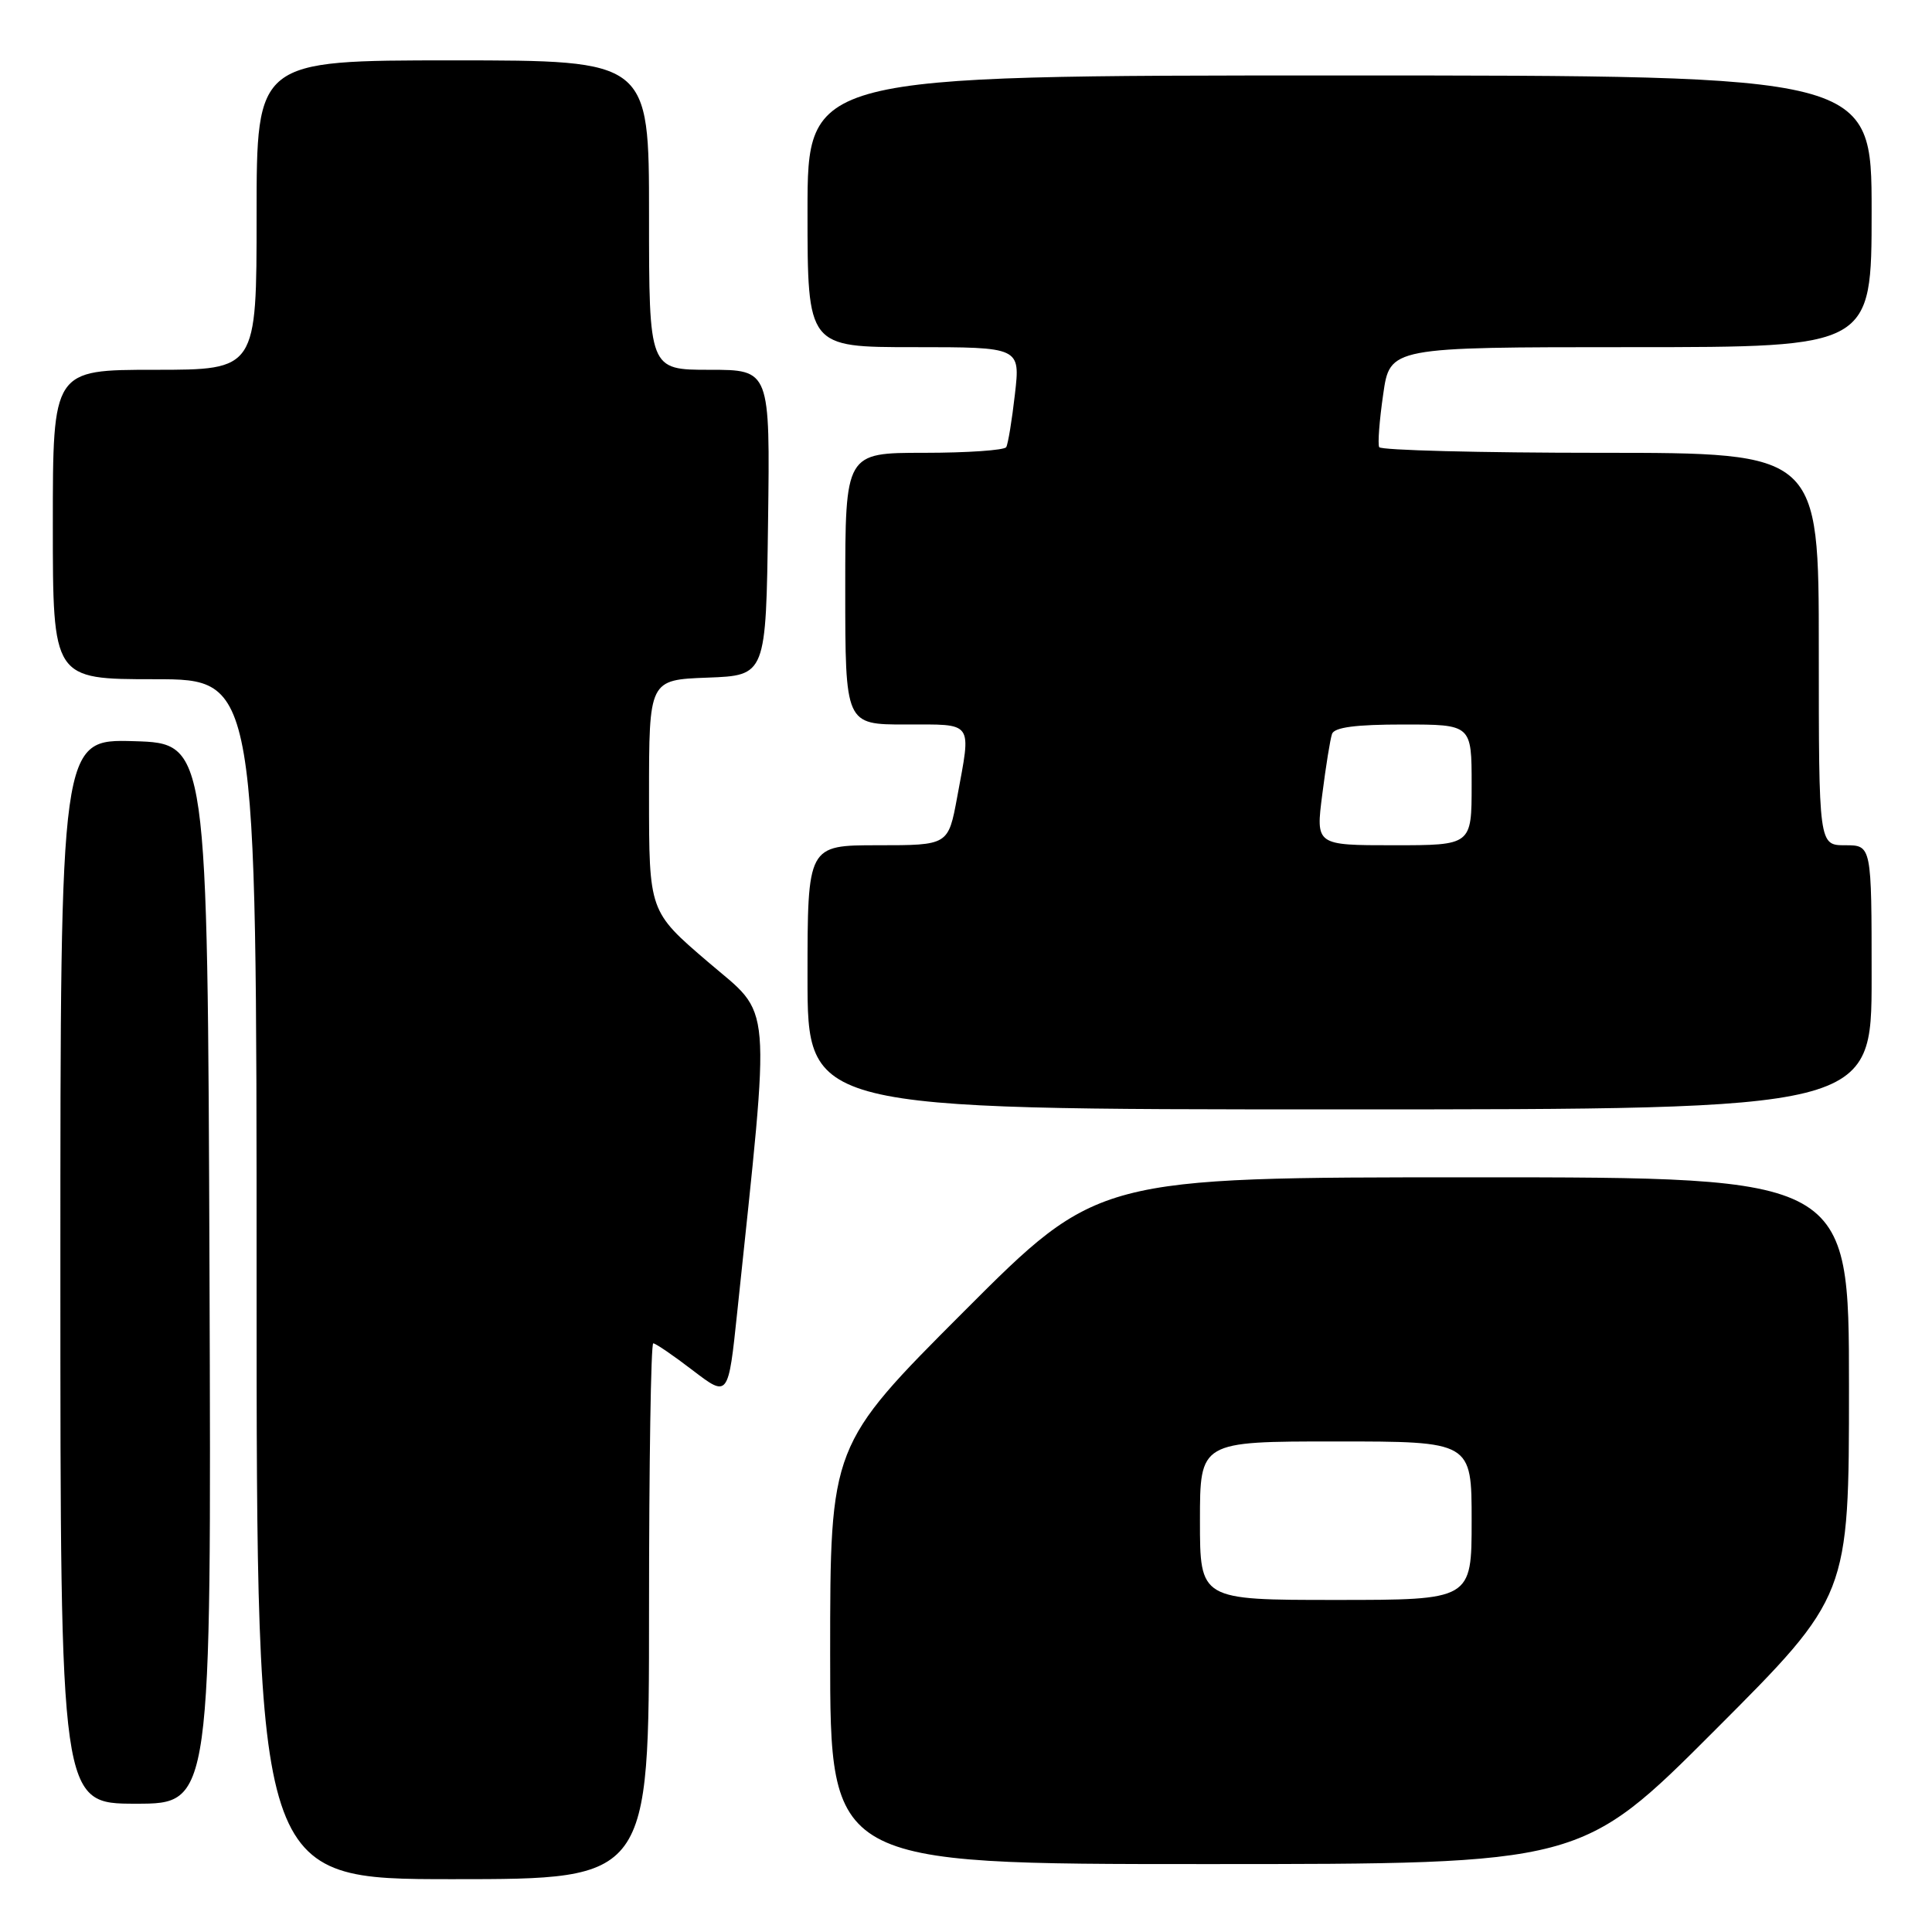 <?xml version="1.0" encoding="UTF-8" standalone="no"?>
<!DOCTYPE svg PUBLIC "-//W3C//DTD SVG 1.1//EN" "http://www.w3.org/Graphics/SVG/1.1/DTD/svg11.dtd" >
<svg xmlns="http://www.w3.org/2000/svg" xmlns:xlink="http://www.w3.org/1999/xlink" version="1.1" viewBox="0 0 256 256">
 <g >
 <path fill="currentColor"
d=" M 86.00 213.50 C 86.00 193.97 86.25 178.00 86.56 178.00 C 86.87 178.00 89.23 179.61 91.81 181.59 C 96.50 185.17 96.50 185.17 97.69 173.84 C 102.14 131.42 102.43 134.85 93.80 127.45 C 86.00 120.77 86.00 120.77 86.00 105.43 C 86.00 90.08 86.00 90.08 93.75 89.79 C 101.50 89.50 101.50 89.50 101.77 69.25 C 102.04 49.00 102.04 49.00 94.02 49.00 C 86.00 49.00 86.00 49.00 86.00 28.50 C 86.00 8.00 86.00 8.00 60.00 8.00 C 34.00 8.00 34.00 8.00 34.00 28.50 C 34.00 49.00 34.00 49.00 20.50 49.00 C 7.00 49.00 7.00 49.00 7.00 69.50 C 7.00 90.00 7.00 90.00 20.50 90.00 C 34.00 90.00 34.00 90.00 34.00 169.50 C 34.00 249.00 34.00 249.00 60.00 249.00 C 86.00 249.00 86.00 249.00 86.00 213.50 Z  M 227.26 229.24 C 245.00 211.48 245.00 211.48 245.00 183.74 C 245.00 156.00 245.00 156.00 195.24 156.00 C 145.48 156.00 145.48 156.00 127.74 173.76 C 110.00 191.52 110.00 191.52 110.00 219.26 C 110.00 247.00 110.00 247.00 159.76 247.00 C 209.52 247.00 209.52 247.00 227.26 229.24 Z  M 27.76 168.75 C 27.50 98.50 27.50 98.50 17.75 98.21 C 8.00 97.93 8.00 97.93 8.00 168.46 C 8.00 239.00 8.00 239.00 18.01 239.00 C 28.01 239.00 28.01 239.00 27.76 168.75 Z  M 248.00 129.50 C 248.00 112.00 248.00 112.00 244.50 112.00 C 241.00 112.00 241.00 112.00 241.00 86.00 C 241.00 60.00 241.00 60.00 212.06 60.00 C 196.14 60.00 182.95 59.66 182.75 59.25 C 182.54 58.84 182.78 55.69 183.28 52.25 C 184.17 46.00 184.17 46.00 216.09 46.00 C 248.00 46.00 248.00 46.00 248.00 28.00 C 248.00 10.00 248.00 10.00 177.50 10.00 C 107.00 10.00 107.00 10.00 107.00 28.00 C 107.00 46.00 107.00 46.00 121.10 46.00 C 135.20 46.00 135.20 46.00 134.48 52.25 C 134.09 55.69 133.57 58.84 133.33 59.25 C 133.08 59.66 128.18 60.00 122.44 60.00 C 112.00 60.00 112.00 60.00 112.00 78.00 C 112.00 96.00 112.00 96.00 120.00 96.00 C 129.11 96.00 128.71 95.43 126.83 105.63 C 125.65 112.00 125.65 112.00 116.33 112.00 C 107.00 112.00 107.00 112.00 107.00 129.50 C 107.00 147.00 107.00 147.00 177.50 147.00 C 248.00 147.00 248.00 147.00 248.00 129.50 Z  M 159.00 201.50 C 159.00 191.00 159.00 191.00 177.00 191.00 C 195.00 191.00 195.00 191.00 195.00 201.50 C 195.00 212.00 195.00 212.00 177.00 212.00 C 159.00 212.00 159.00 212.00 159.00 201.50 Z  M 175.21 105.25 C 175.68 101.54 176.26 97.94 176.50 97.25 C 176.81 96.37 179.64 96.00 185.97 96.00 C 195.00 96.00 195.00 96.00 195.00 104.00 C 195.00 112.00 195.00 112.00 184.67 112.00 C 174.34 112.00 174.34 112.00 175.21 105.25 Z "/>
</g>
</svg>